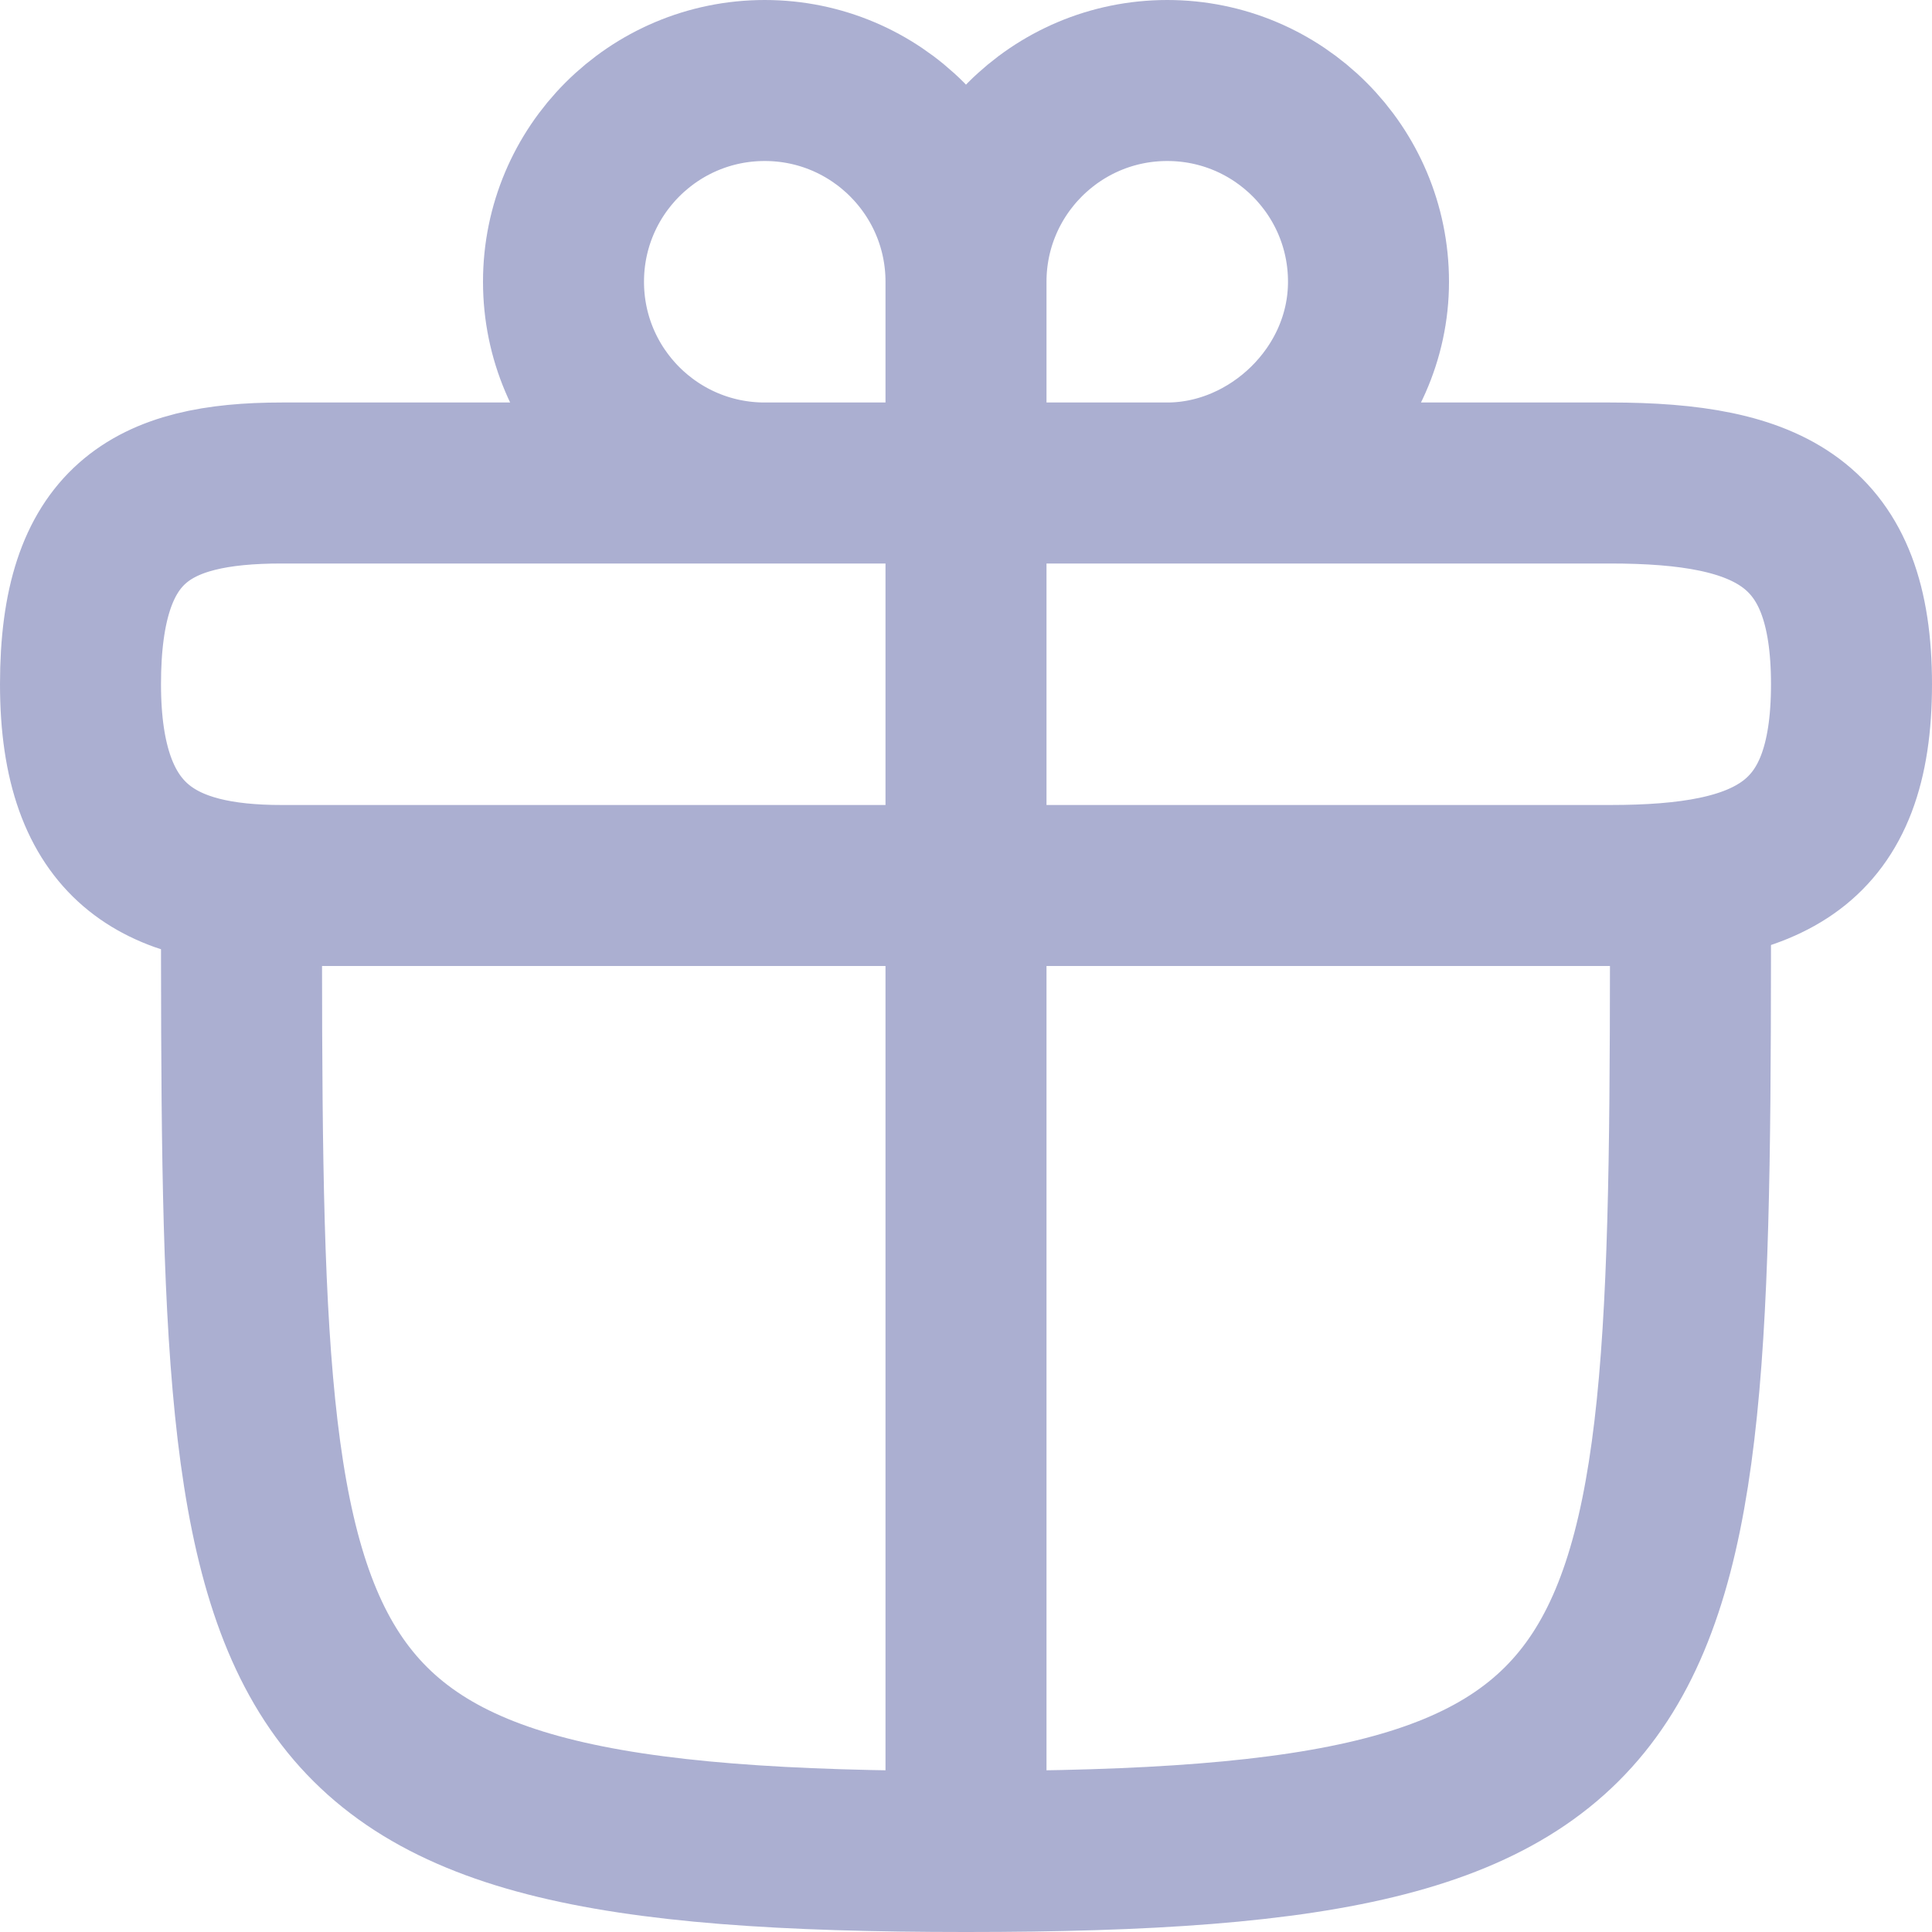 <svg width="24" height="24" viewBox="0 0 24 24" fill="none" xmlns="http://www.w3.org/2000/svg">
<path d="M3 11C3 21.222 3 23 12 23C21 23 21 21.222 21 11" stroke="#ABAFD1" stroke-width="2" stroke-linecap="round" stroke-linejoin="round"/>
<path d="M12 3.5C12 2.121 10.881 1 9.5 1C8.119 1 7 2.119 7 3.5C7 4.881 8.119 6 9.5 6H12M12 3.5C12 4.476 12 6 12 6M12 3.5C12 2.121 13.119 1 14.5 1C15.881 1 17 2.119 17 3.5C17 4.881 15.815 6 14.5 6C13.25 6 12 6 12 6M12 6V23M12 6C12 6 18 6 20 6C22 6 23 6.5 23 8.5C23 10.5 22 11 20 11C18 11 5 11 3.5 11C2 11 1 10.5 1 8.5C1 6.5 1.882 6 3.5 6C5.118 6 12 6 12 6Z" stroke="#ABAFD1" stroke-width="2" stroke-linecap="round" stroke-linejoin="round"/>
</svg>
